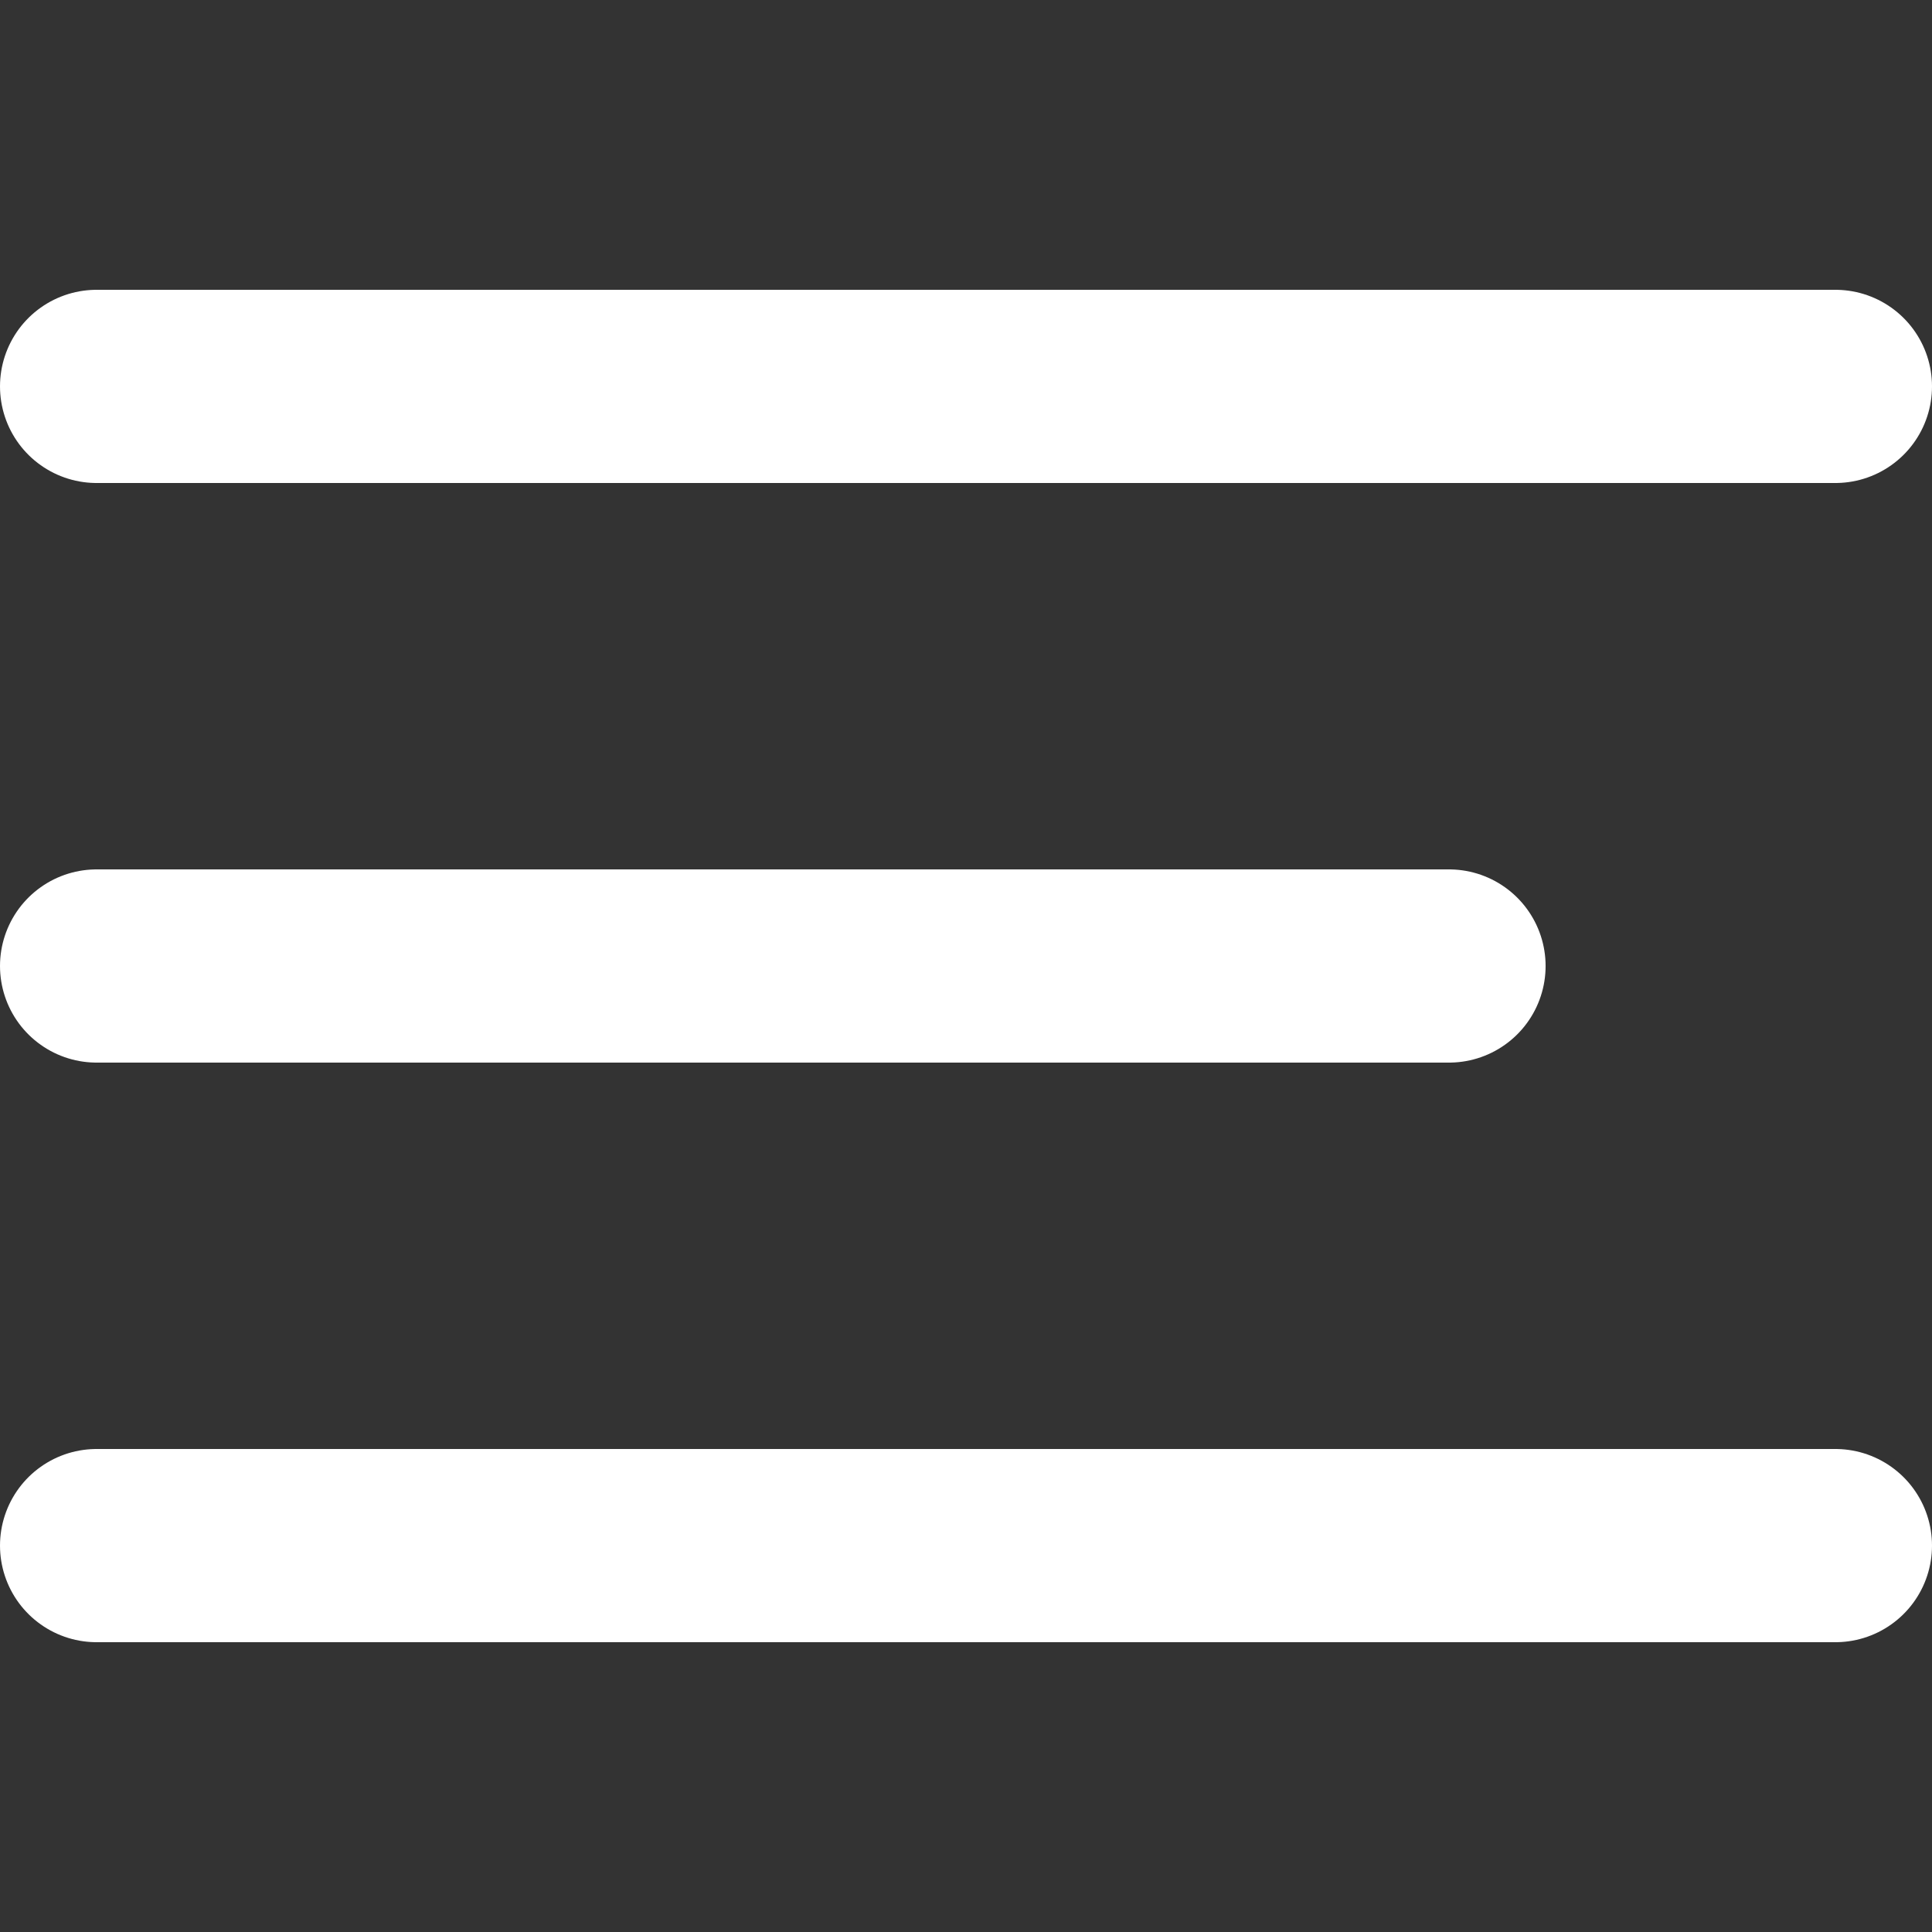 <svg width="20" height="20" viewBox="0 0 20 20" fill="none" xmlns="http://www.w3.org/2000/svg">
<rect x="0" y="0" width="20" height="20" fill="#333333" stroke="none"/>
<path d="M1 10H15M1 4H19M1 16H19" stroke="#ffffff" stroke-width="2" stroke-linecap="round" stroke-linejoin="round"/>
</svg>

